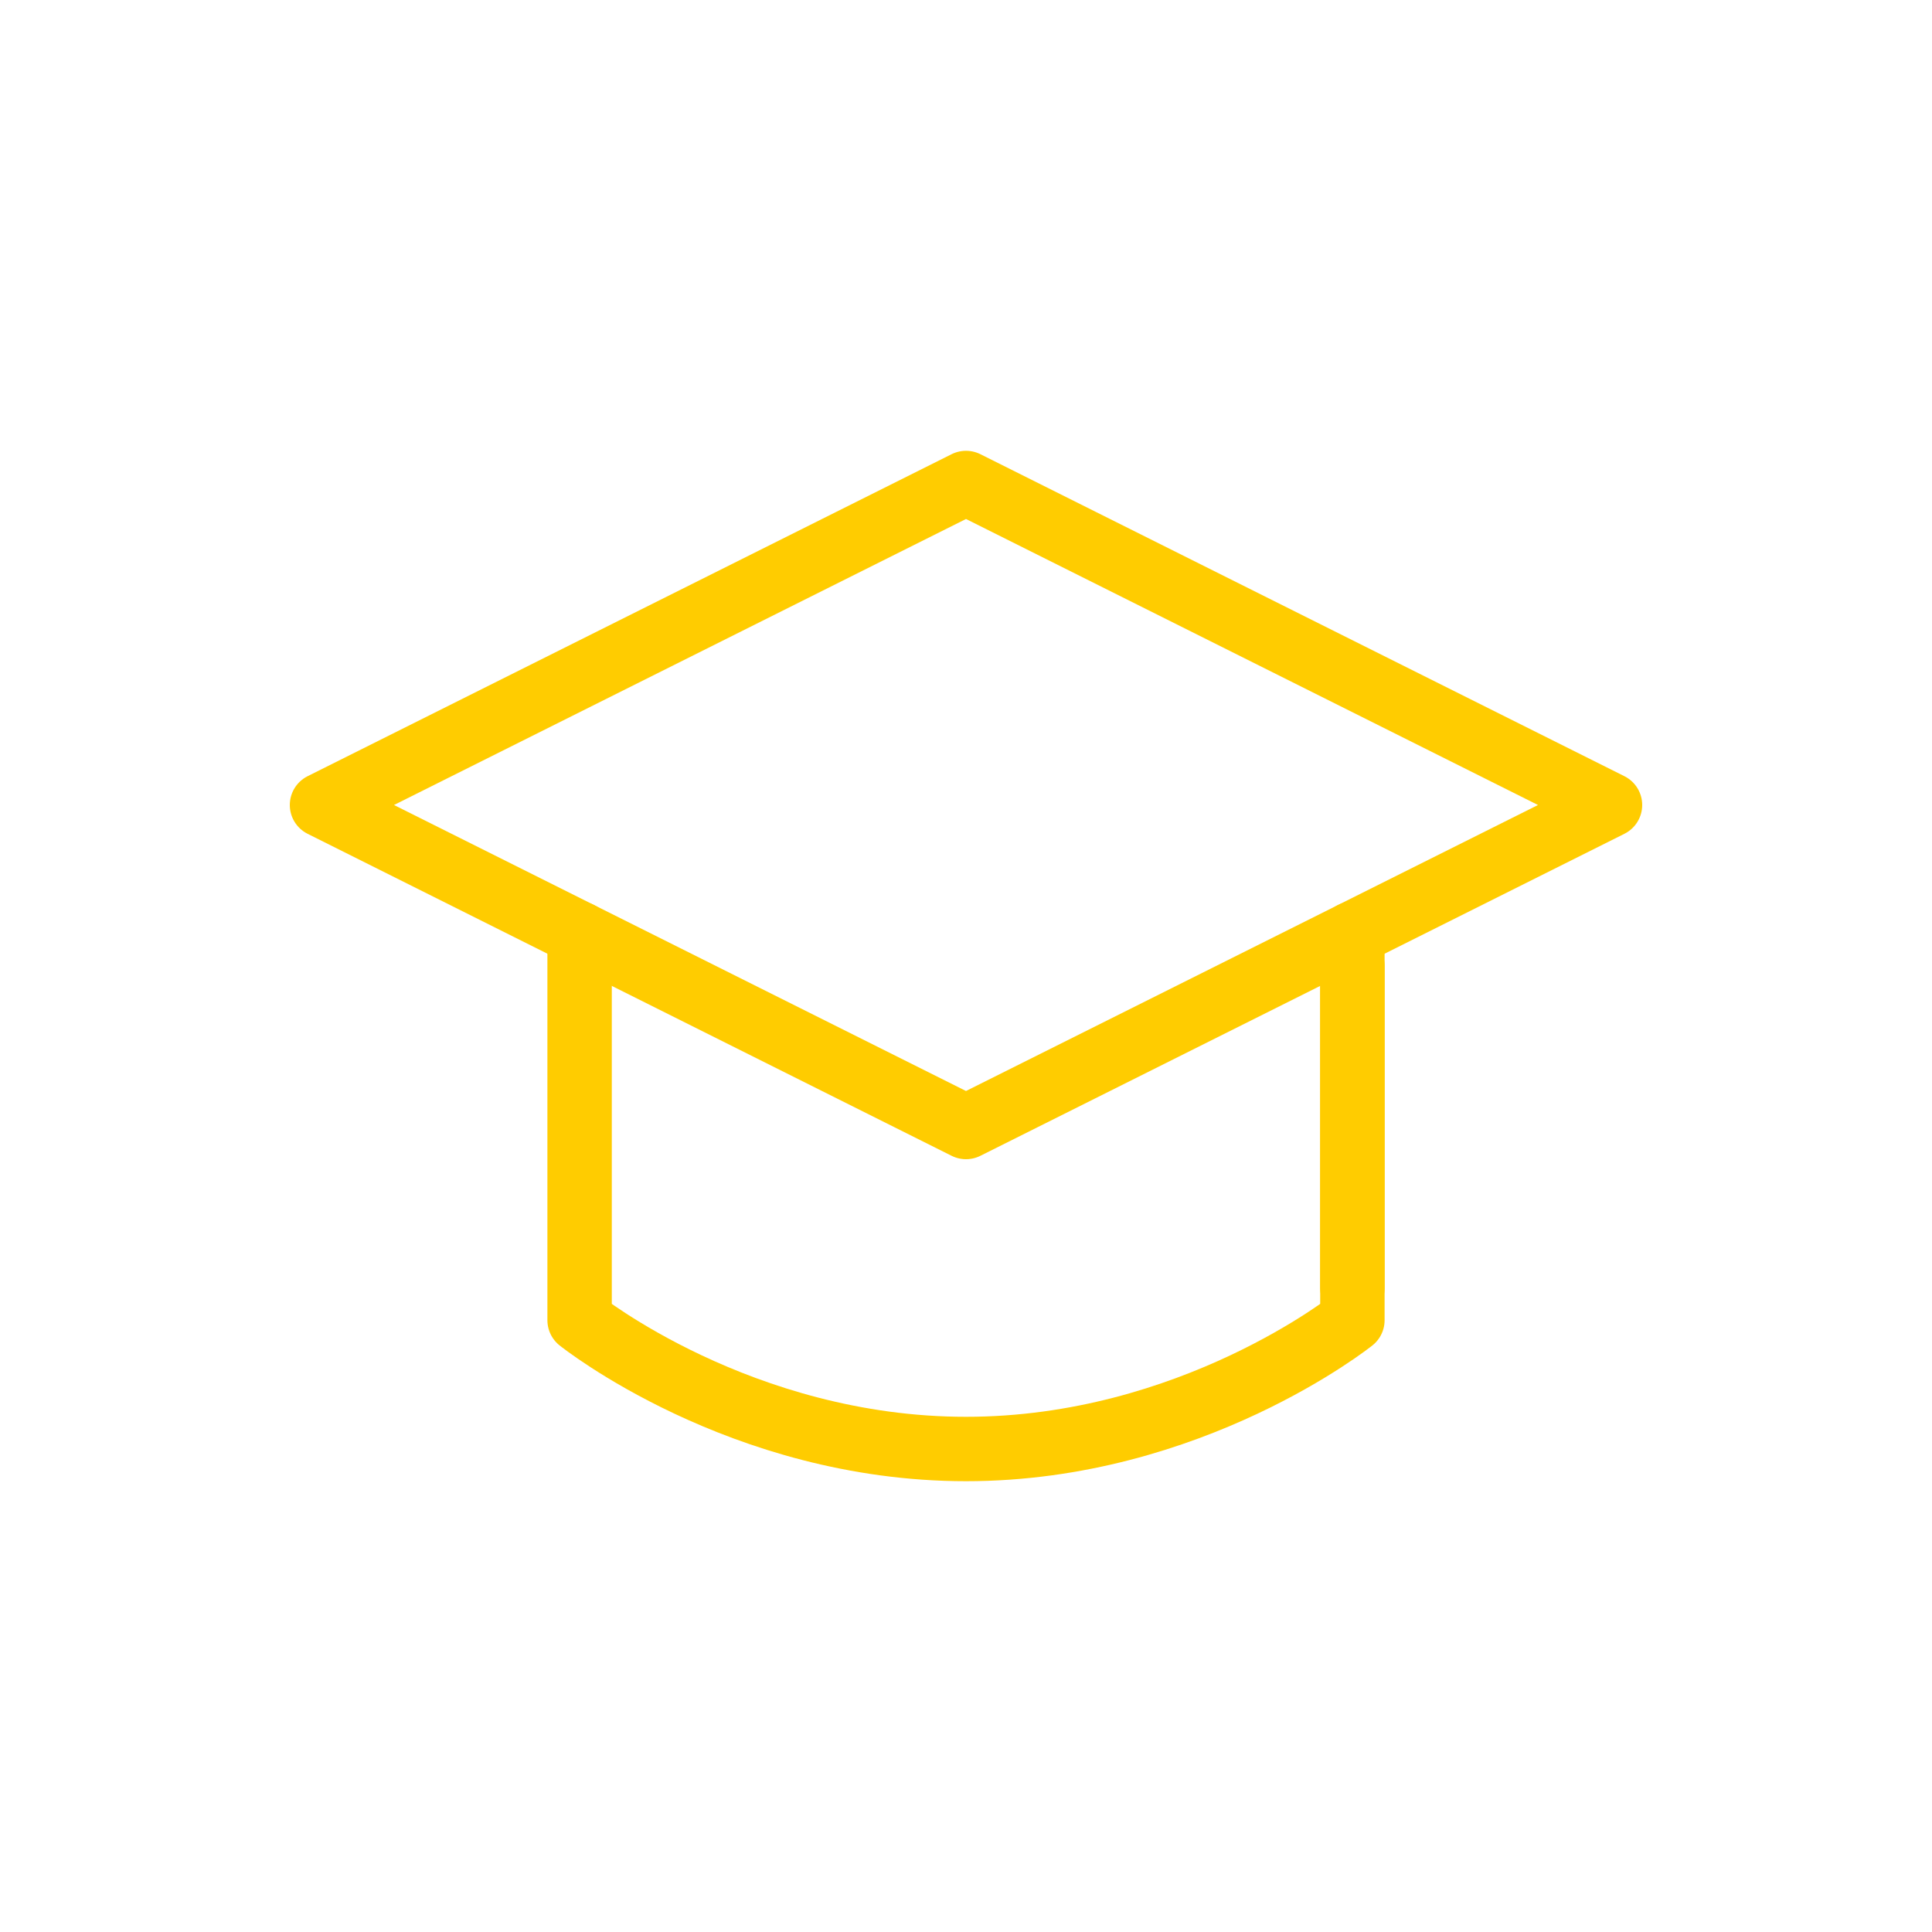 <svg width="60" height="60" viewBox="0 0 60 60" fill="none" xmlns="http://www.w3.org/2000/svg">
  <path d="M10 25L30 15L50 25L30 35L10 25Z" stroke="#FFCC00" stroke-width="2" stroke-linecap="round" stroke-linejoin="round"/>
  <path d="M42 30V40" stroke="#FFCC00" stroke-width="2" stroke-linecap="round" stroke-linejoin="round"/>
  <path d="M18 29V41C18 41 23 45 30 45C37 45 42 41 42 41V29" stroke="#FFCC00" stroke-width="2" stroke-linecap="round" stroke-linejoin="round"/>
</svg> 